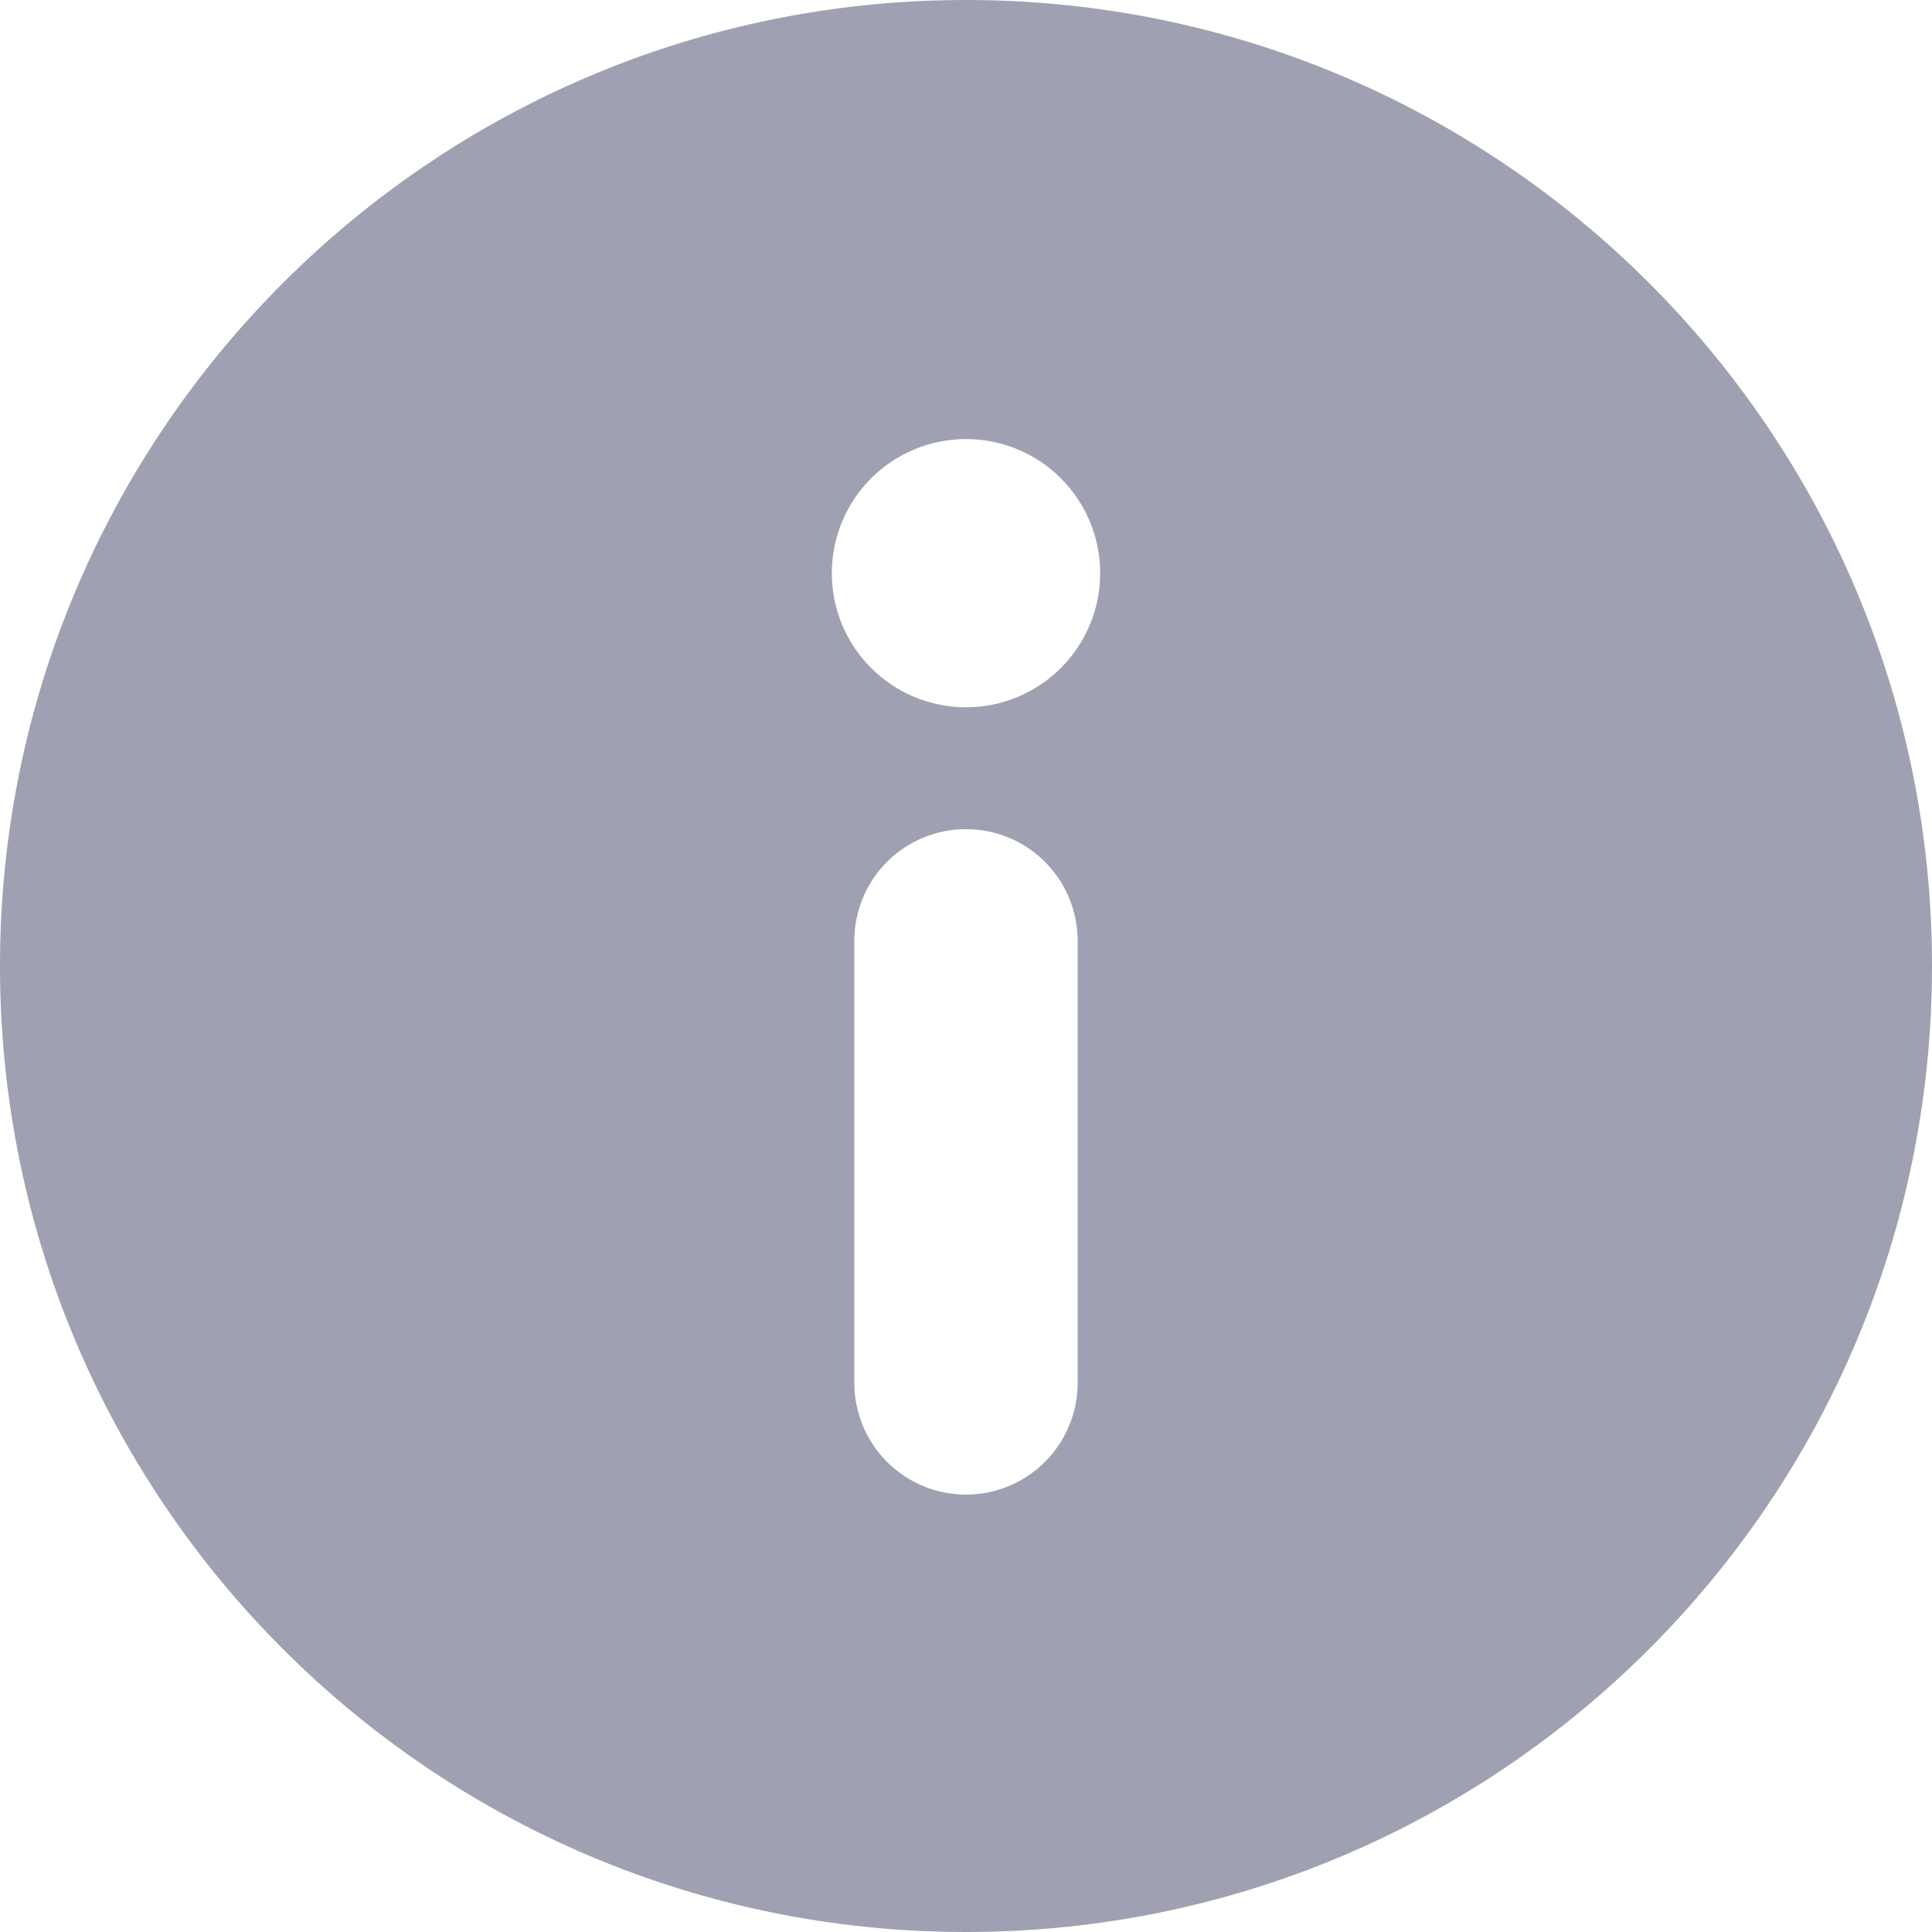 <svg width="20" height="20" viewBox="0 0 20 20" fill="none" xmlns="http://www.w3.org/2000/svg">
<path d="M10 0C4.478 0 0 4.478 0 10C0 15.523 4.478 20 10 20C15.523 20 20 15.523 20 10C20 4.478 15.523 0 10 0ZM8.844 14.316V9.739V9.739C8.844 9.326 9.065 8.944 9.422 8.738C9.78 8.532 10.22 8.532 10.578 8.738C10.935 8.944 11.156 9.326 11.156 9.739V14.317V14.316C11.156 14.729 10.935 15.111 10.578 15.317C10.22 15.524 9.78 15.524 9.422 15.317C9.065 15.111 8.844 14.729 8.844 14.316ZM10 7.322V7.322C9.632 7.322 9.278 7.176 9.018 6.915C8.757 6.655 8.611 6.302 8.611 5.933C8.611 5.565 8.757 5.212 9.018 4.951C9.278 4.691 9.632 4.545 10 4.545C10.368 4.545 10.722 4.691 10.982 4.951C11.243 5.212 11.389 5.565 11.389 5.933C11.389 6.302 11.243 6.655 10.982 6.915C10.722 7.176 10.368 7.322 10 7.322V7.322Z" fill="#9FA0B1"/>
</svg>
